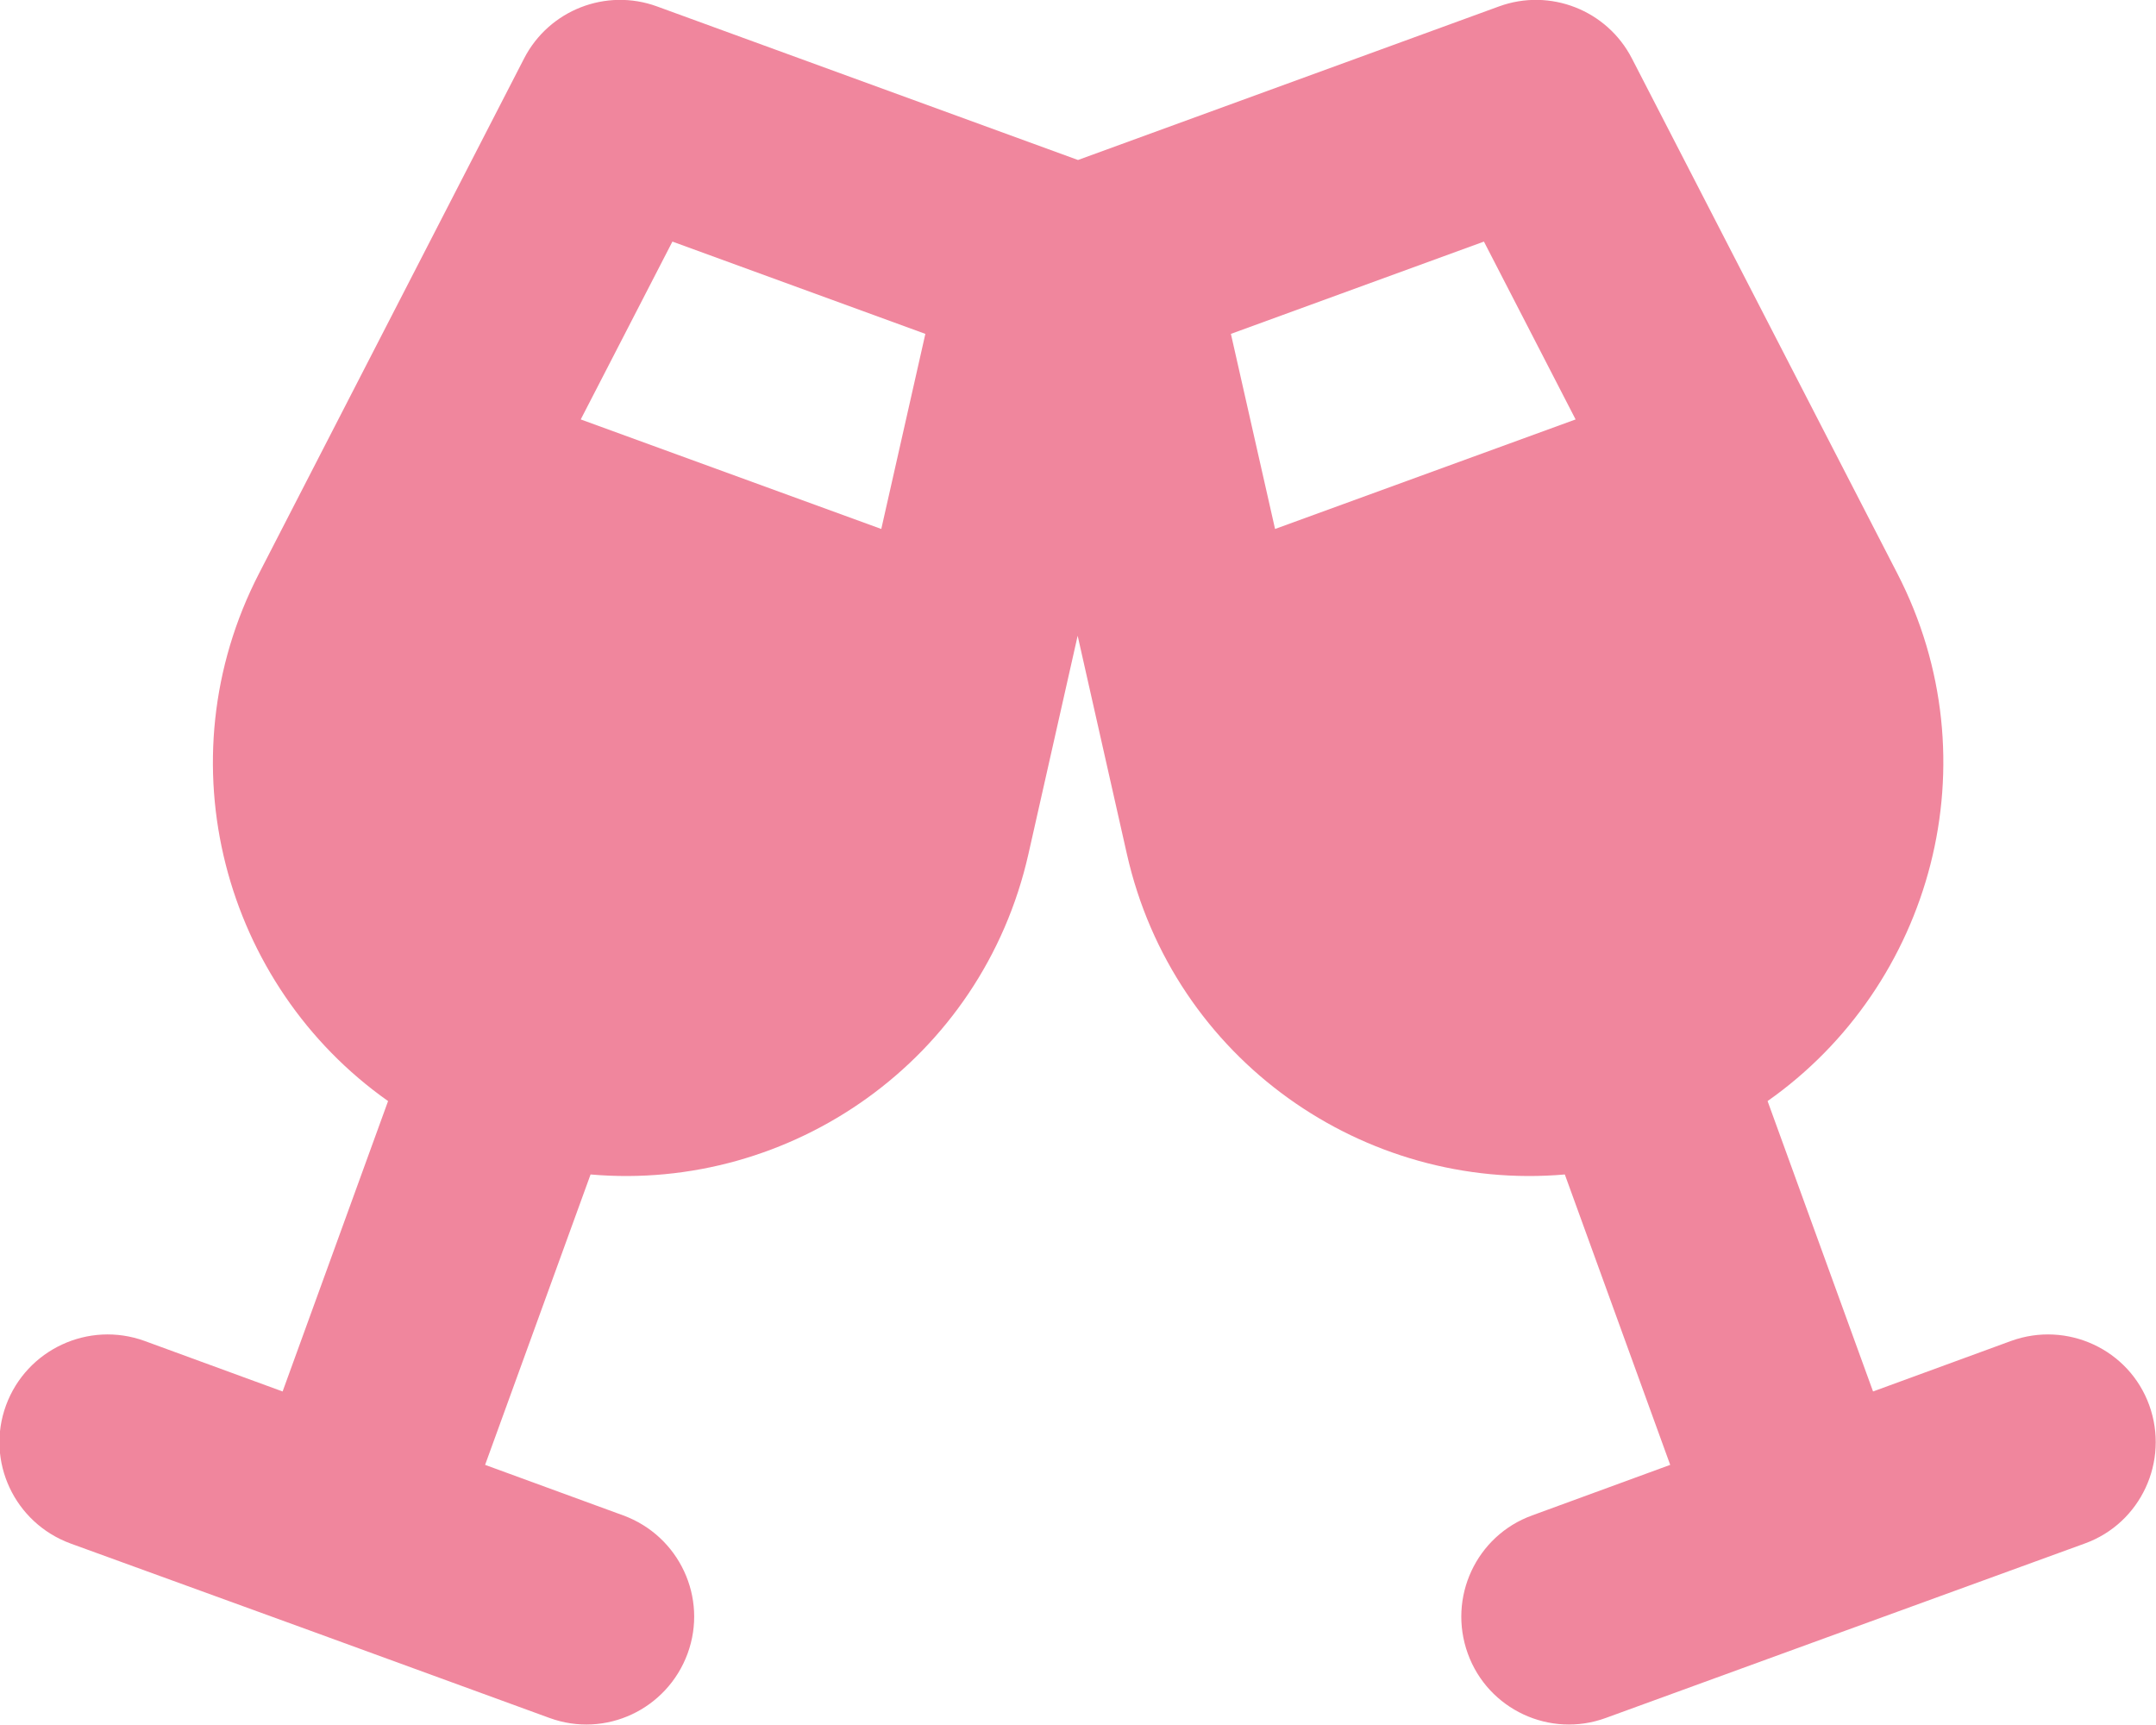<svg width="25" height="20" viewBox="0 0 25 20" fill="none" xmlns="http://www.w3.org/2000/svg">
<g clip-path="url(#clip0_25_705)">
<path d="M6.078 0.676C6.367 0.117 7.027 -0.141 7.617 0.074L12.5 1.855L17.383 0.074C17.973 -0.141 18.633 0.117 18.922 0.676L22 6.648C23.125 8.828 22.402 11.426 20.496 12.766L21.719 16.133L23.32 15.547C23.969 15.312 24.688 15.645 24.922 16.293C25.156 16.941 24.824 17.66 24.176 17.895C22.324 18.57 20.473 19.242 18.621 19.918C17.973 20.156 17.254 19.82 17.02 19.172C16.785 18.523 17.117 17.805 17.766 17.57L19.367 16.984L18.145 13.617C15.824 13.82 13.605 12.293 13.066 9.898L12.496 7.371L11.926 9.898C11.387 12.293 9.168 13.82 6.848 13.617L5.625 16.984L7.227 17.57C7.875 17.808 8.211 18.523 7.973 19.172C7.734 19.82 7.02 20.156 6.371 19.918C4.52 19.242 2.668 18.566 0.816 17.895C0.168 17.656 -0.168 16.941 0.07 16.293C0.309 15.645 1.027 15.312 1.676 15.547L3.277 16.133L4.5 12.766C2.598 11.426 1.879 8.828 3.004 6.648L6.078 0.676ZM7.797 2.801L6.734 4.863L10.219 6.133L10.73 3.871L7.797 2.801ZM17.207 2.801L14.273 3.871L14.785 6.133L18.27 4.863L17.207 2.801Z" fill="#F0869D"/>
</g>
<defs>
<clipPath id="clip0_25_705">
<rect width="25" height="20" fill="white"/>
</clipPath>
</defs>
</svg>
